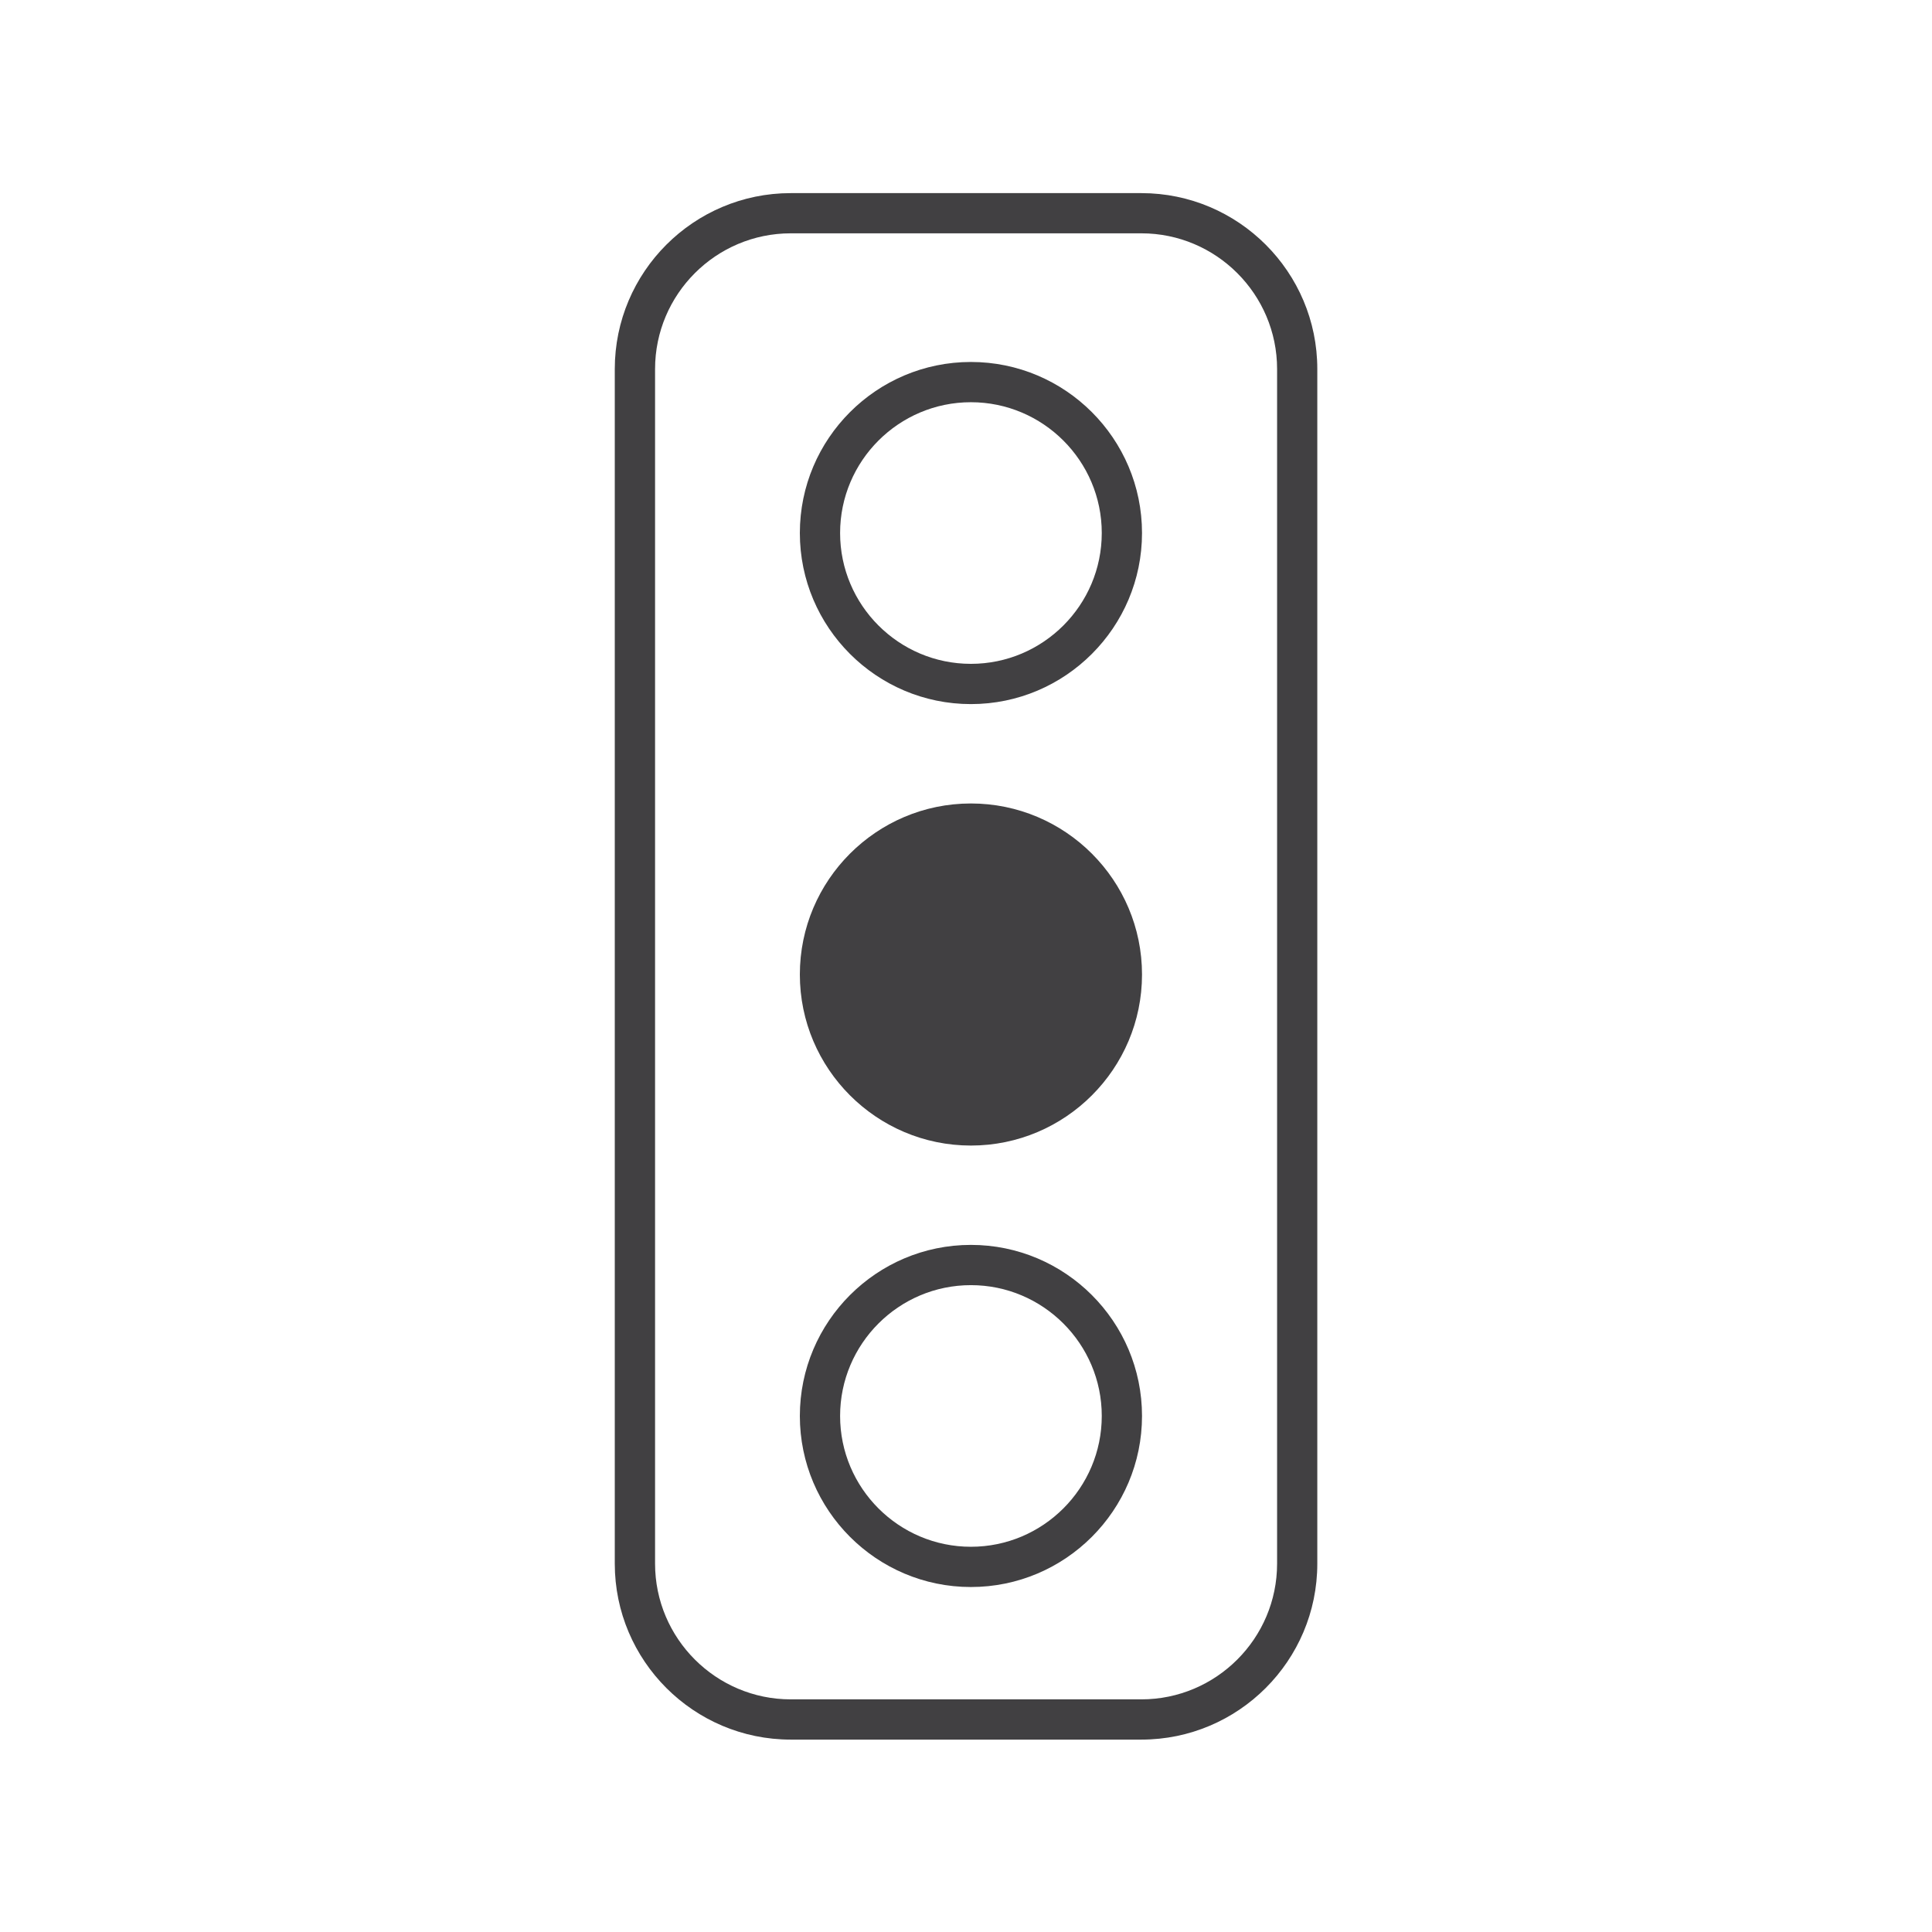 <?xml version="1.0" encoding="utf-8"?>
<!-- Generator: Adobe Illustrator 16.0.0, SVG Export Plug-In . SVG Version: 6.00 Build 0)  -->
<!DOCTYPE svg PUBLIC "-//W3C//DTD SVG 1.1//EN" "http://www.w3.org/Graphics/SVG/1.1/DTD/svg11.dtd">
<svg version="1.1" id="Layer_1" xmlns="http://www.w3.org/2000/svg" xmlns:xlink="http://www.w3.org/1999/xlink" x="0px" y="0px"
	 width="48px" height="48px" viewBox="0 0 48 48" enable-background="new 0 0 48 48" xml:space="preserve">
<g>
	<path fill="#414042" d="M28.357,4.798h-8.712c-2.41,0-4.371,1.96-4.371,4.371v29.68c0,2.41,1.961,4.371,4.371,4.371h8.712
		c2.41,0,4.371-1.961,4.371-4.371V9.169C32.729,6.758,30.768,4.798,28.357,4.798z M31.729,38.849c0,1.858-1.514,3.371-3.371,3.371
		h-8.712c-1.858,0-3.371-1.513-3.371-3.371V9.169c0-1.86,1.513-3.372,3.371-3.372h8.712c1.857,0,3.371,1.512,3.371,3.372V38.849z"/>
	<path fill="#414042" d="M24.122,8.993c-2.344,0-4.25,1.906-4.25,4.25c0,2.343,1.906,4.25,4.25,4.25c2.345,0,4.251-1.907,4.251-4.25
		C28.373,10.899,26.467,8.993,24.122,8.993z M24.122,16.493c-1.792,0-3.25-1.458-3.25-3.25c0-1.792,1.458-3.25,3.25-3.25
		c1.792,0,3.251,1.458,3.251,3.25C27.373,15.035,25.914,16.493,24.122,16.493z"/>
	<path fill="#414042" d="M24.122,19.962c-2.344,0-4.25,1.906-4.25,4.25c0,2.341,1.906,4.249,4.25,4.249
		c2.345,0,4.251-1.907,4.251-4.249C28.373,21.868,26.467,19.962,24.122,19.962z"/>
	<path fill="#414042" d="M24.122,30.929c-2.344,0-4.25,1.907-4.25,4.25s1.906,4.25,4.25,4.25c2.345,0,4.251-1.907,4.251-4.25
		S26.467,30.929,24.122,30.929z M24.122,38.429c-1.792,0-3.25-1.458-3.25-3.25s1.458-3.25,3.25-3.25c1.792,0,3.251,1.458,3.251,3.25
		S25.914,38.429,24.122,38.429z"/>
</g>
</svg>
